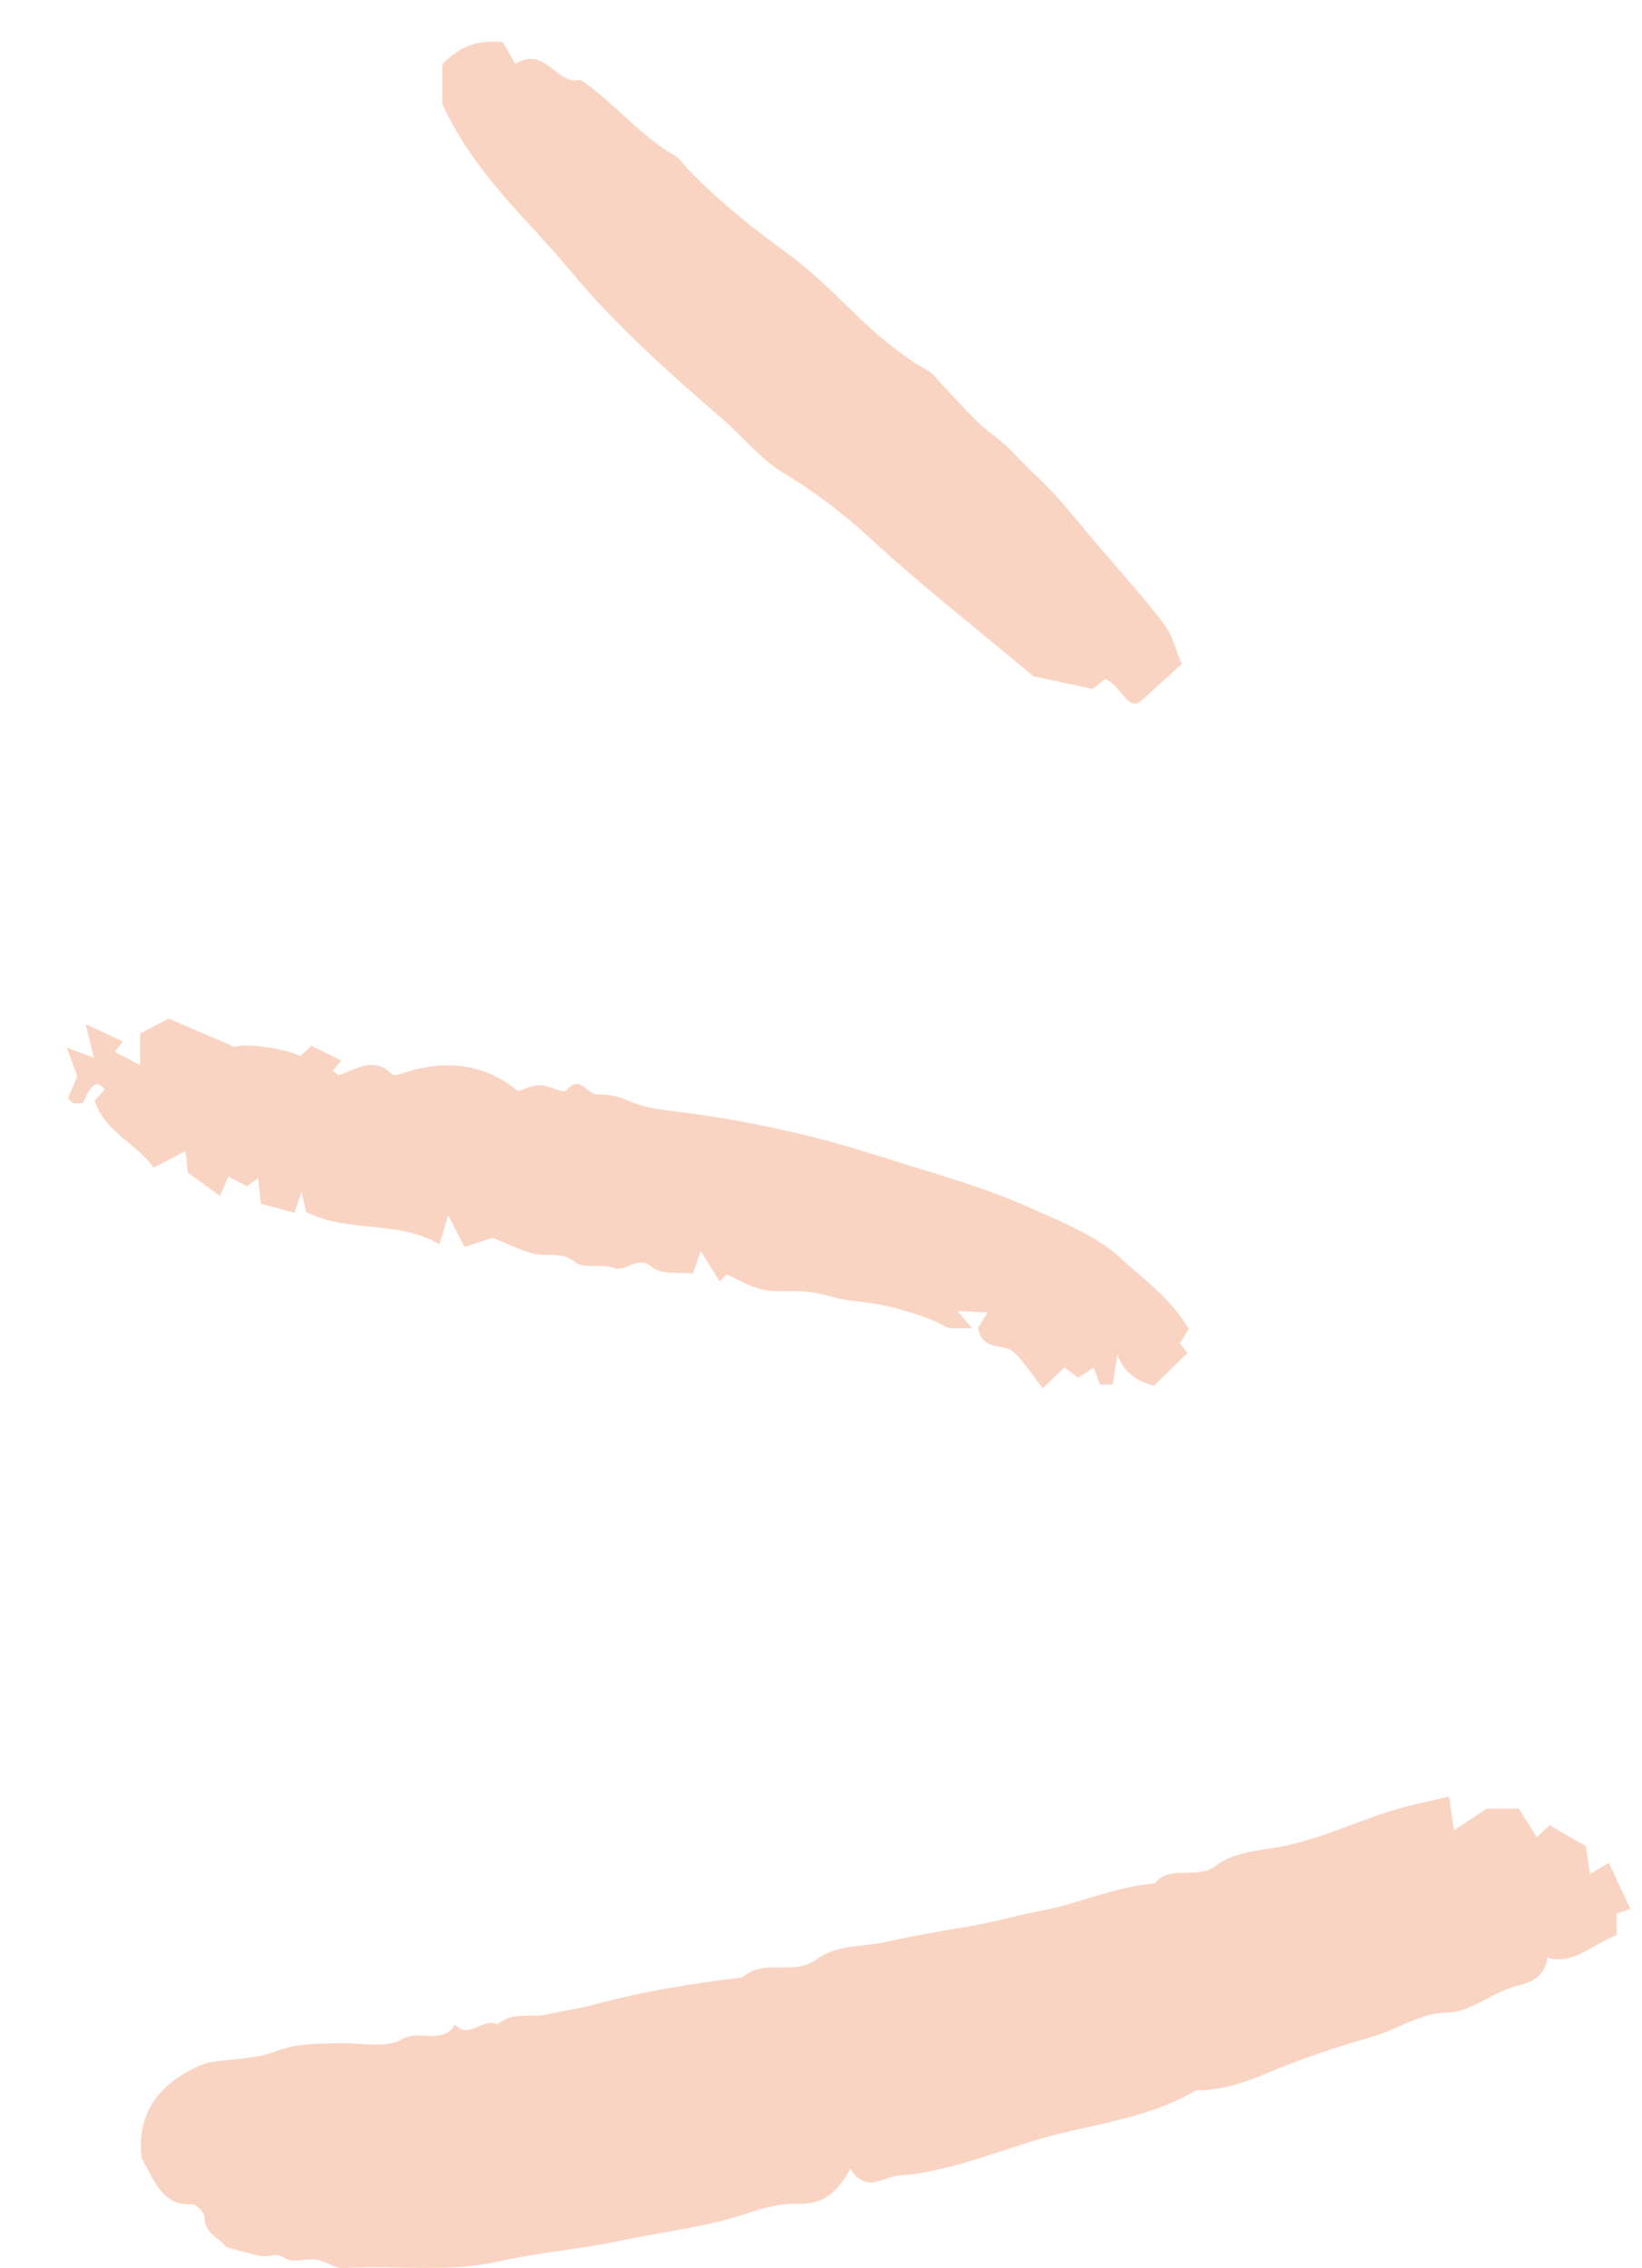 <svg width="21" height="29" viewBox="0 0 21 29" fill="none" xmlns="http://www.w3.org/2000/svg">
<path fill-rule="evenodd" clip-rule="evenodd" d="M19.015 23.124H19.424C19.499 23.242 19.576 23.365 19.654 23.489C19.713 23.435 19.755 23.396 19.819 23.336C19.971 23.424 20.128 23.516 20.282 23.605C20.301 23.733 20.318 23.844 20.335 23.959C20.43 23.903 20.506 23.858 20.576 23.817C20.673 24.025 20.759 24.208 20.851 24.405C20.826 24.414 20.762 24.437 20.677 24.466V24.741C20.37 24.85 20.137 25.125 19.789 25.031C19.769 25.274 19.553 25.354 19.416 25.386C19.092 25.46 18.819 25.725 18.514 25.731C18.157 25.738 17.887 25.94 17.576 26.032C17.204 26.142 16.821 26.259 16.451 26.406C16.091 26.549 15.712 26.737 15.299 26.723C14.645 27.115 13.886 27.159 13.182 27.382C12.633 27.555 12.08 27.771 11.489 27.816C11.284 27.832 11.088 28.052 10.873 27.727C10.717 28.022 10.534 28.185 10.228 28.174C10.013 28.167 9.787 28.22 9.58 28.29C9.039 28.475 8.475 28.533 7.922 28.651C7.414 28.759 6.892 28.796 6.394 28.91C5.723 29.063 5.064 28.956 4.402 28.999C4.285 29.007 4.166 28.909 4.043 28.89C3.91 28.87 3.737 28.938 3.646 28.873C3.527 28.788 3.439 28.865 3.342 28.845C3.199 28.816 3.059 28.773 2.888 28.729C2.825 28.615 2.614 28.57 2.615 28.345C2.615 28.288 2.51 28.18 2.459 28.183C2.07 28.206 1.979 27.875 1.811 27.596C1.746 27.053 2.002 26.672 2.495 26.437C2.56 26.406 2.629 26.376 2.698 26.365C2.972 26.32 3.264 26.329 3.517 26.23C3.795 26.121 4.067 26.13 4.346 26.122C4.614 26.115 4.93 26.194 5.137 26.074C5.367 25.94 5.655 26.152 5.82 25.885C6.002 26.083 6.181 25.787 6.362 25.882C6.556 25.71 6.797 25.803 7.01 25.753C7.207 25.707 7.41 25.68 7.6 25.629C8.224 25.459 8.856 25.359 9.493 25.282C9.77 25.032 10.152 25.269 10.448 25.048C10.703 24.859 11.045 24.893 11.341 24.826C11.677 24.749 12.029 24.691 12.375 24.632C12.697 24.578 13.015 24.486 13.339 24.424C13.817 24.332 14.273 24.118 14.767 24.08C14.975 23.827 15.303 24.045 15.552 23.852C15.76 23.69 16.069 23.662 16.322 23.62C16.939 23.518 17.484 23.208 18.084 23.073C18.226 23.041 18.368 23.007 18.532 22.969C18.554 23.116 18.571 23.226 18.596 23.4C18.742 23.304 18.858 23.228 19.015 23.124Z" fill="#F7AB86" fill-opacity="0.5"/>
<path fill-rule="evenodd" clip-rule="evenodd" d="M9.292 16.294C9.26 16.327 9.232 16.355 9.205 16.384C9.13 16.264 9.054 16.144 8.961 15.995C8.924 16.103 8.9 16.173 8.862 16.284C8.692 16.262 8.461 16.302 8.34 16.201C8.145 16.038 8.017 16.272 7.847 16.21C7.693 16.153 7.469 16.228 7.357 16.138C7.175 15.991 6.99 16.073 6.815 16.026C6.643 15.981 6.48 15.898 6.3 15.826C6.204 15.857 6.09 15.894 5.941 15.942C5.885 15.835 5.829 15.727 5.732 15.539C5.672 15.737 5.652 15.802 5.62 15.909C5.087 15.592 4.447 15.771 3.914 15.494C3.9 15.431 3.888 15.377 3.857 15.233C3.81 15.376 3.79 15.436 3.766 15.506C3.631 15.47 3.486 15.43 3.336 15.389C3.326 15.295 3.316 15.201 3.301 15.062C3.245 15.104 3.212 15.129 3.16 15.167C3.097 15.134 3.024 15.097 2.921 15.043C2.881 15.136 2.847 15.215 2.814 15.292C2.685 15.197 2.555 15.103 2.401 14.991C2.395 14.934 2.385 14.84 2.372 14.717C2.238 14.787 2.118 14.849 1.963 14.929C1.759 14.624 1.343 14.483 1.212 14.073C1.265 14.012 1.303 13.969 1.341 13.926C1.23 13.811 1.179 13.843 1.06 14.101C1.023 14.104 0.985 14.11 0.947 14.107C0.932 14.106 0.918 14.086 0.868 14.047C0.904 13.961 0.945 13.865 0.989 13.76C0.952 13.661 0.91 13.547 0.852 13.393C0.999 13.448 1.089 13.482 1.201 13.524C1.166 13.381 1.14 13.274 1.096 13.094C1.3 13.189 1.426 13.249 1.571 13.316C1.537 13.359 1.506 13.399 1.467 13.448C1.567 13.5 1.668 13.553 1.792 13.618V13.214C1.924 13.145 2.036 13.086 2.156 13.023C2.432 13.141 2.713 13.261 3 13.385C3.128 13.333 3.62 13.398 3.842 13.503C3.882 13.466 3.922 13.428 3.983 13.371C4.101 13.429 4.23 13.492 4.366 13.559C4.328 13.603 4.293 13.645 4.258 13.686C4.284 13.706 4.319 13.751 4.338 13.745C4.56 13.674 4.769 13.499 5.01 13.732C5.055 13.775 5.212 13.695 5.316 13.671C5.795 13.558 6.235 13.628 6.621 13.949C6.711 13.924 6.81 13.873 6.908 13.875C7.024 13.877 7.208 13.985 7.242 13.944C7.415 13.728 7.506 13.991 7.636 13.992C7.762 13.994 7.879 14.002 8.013 14.064C8.239 14.171 8.507 14.193 8.76 14.226C9.612 14.337 10.444 14.523 11.266 14.788C11.901 14.993 12.548 15.162 13.158 15.436C13.569 15.62 14.016 15.791 14.339 16.092C14.631 16.363 14.976 16.603 15.204 16.99C15.172 17.042 15.133 17.105 15.089 17.177C15.113 17.207 15.148 17.249 15.188 17.296C15.051 17.43 14.912 17.566 14.756 17.719C14.578 17.663 14.393 17.586 14.289 17.322C14.267 17.473 14.251 17.583 14.233 17.702H14.068C14.039 17.624 14.013 17.555 13.987 17.484C13.924 17.525 13.867 17.563 13.789 17.615C13.73 17.57 13.672 17.525 13.616 17.481C13.527 17.566 13.433 17.657 13.336 17.749C13.195 17.57 13.097 17.409 12.964 17.287C12.836 17.169 12.568 17.283 12.508 16.979C12.531 16.941 12.57 16.878 12.631 16.781C12.509 16.775 12.398 16.769 12.243 16.761C12.321 16.851 12.357 16.893 12.434 16.983C12.287 16.975 12.165 17.004 12.082 16.957C11.887 16.848 11.686 16.79 11.472 16.73C11.271 16.674 11.078 16.65 10.876 16.627C10.696 16.608 10.521 16.537 10.342 16.516C10.152 16.493 9.954 16.528 9.768 16.491C9.602 16.458 9.448 16.362 9.292 16.294Z" fill="#F7AB86" fill-opacity="0.5"/>
<path fill-rule="evenodd" clip-rule="evenodd" d="M5.657 1.33V0.825C5.856 0.609 6.085 0.504 6.43 0.539C6.463 0.595 6.522 0.697 6.592 0.818C6.977 0.574 7.123 1.104 7.425 1.02C7.858 1.316 8.181 1.73 8.626 1.988C8.691 2.026 8.737 2.099 8.792 2.156C9.174 2.556 9.601 2.898 10.046 3.221C10.353 3.444 10.63 3.714 10.903 3.981C11.202 4.273 11.513 4.541 11.876 4.744C11.941 4.781 11.986 4.855 12.042 4.911C12.262 5.134 12.461 5.388 12.71 5.569C12.911 5.714 13.059 5.907 13.237 6.069C13.544 6.35 13.799 6.691 14.073 7.01C14.349 7.33 14.633 7.645 14.889 7.982C14.996 8.123 15.039 8.315 15.114 8.49C14.943 8.645 14.798 8.776 14.575 8.978C14.411 9.074 14.329 8.754 14.134 8.681C14.07 8.732 14.013 8.777 13.974 8.808C13.745 8.759 13.53 8.713 13.216 8.646C12.574 8.103 11.826 7.526 11.127 6.88C10.795 6.573 10.419 6.286 10.019 6.046C9.733 5.875 9.509 5.592 9.25 5.367C8.562 4.771 7.872 4.159 7.291 3.458C6.746 2.799 6.078 2.239 5.657 1.33Z" fill="#F7AB86" fill-opacity="0.5"/>
</svg>
